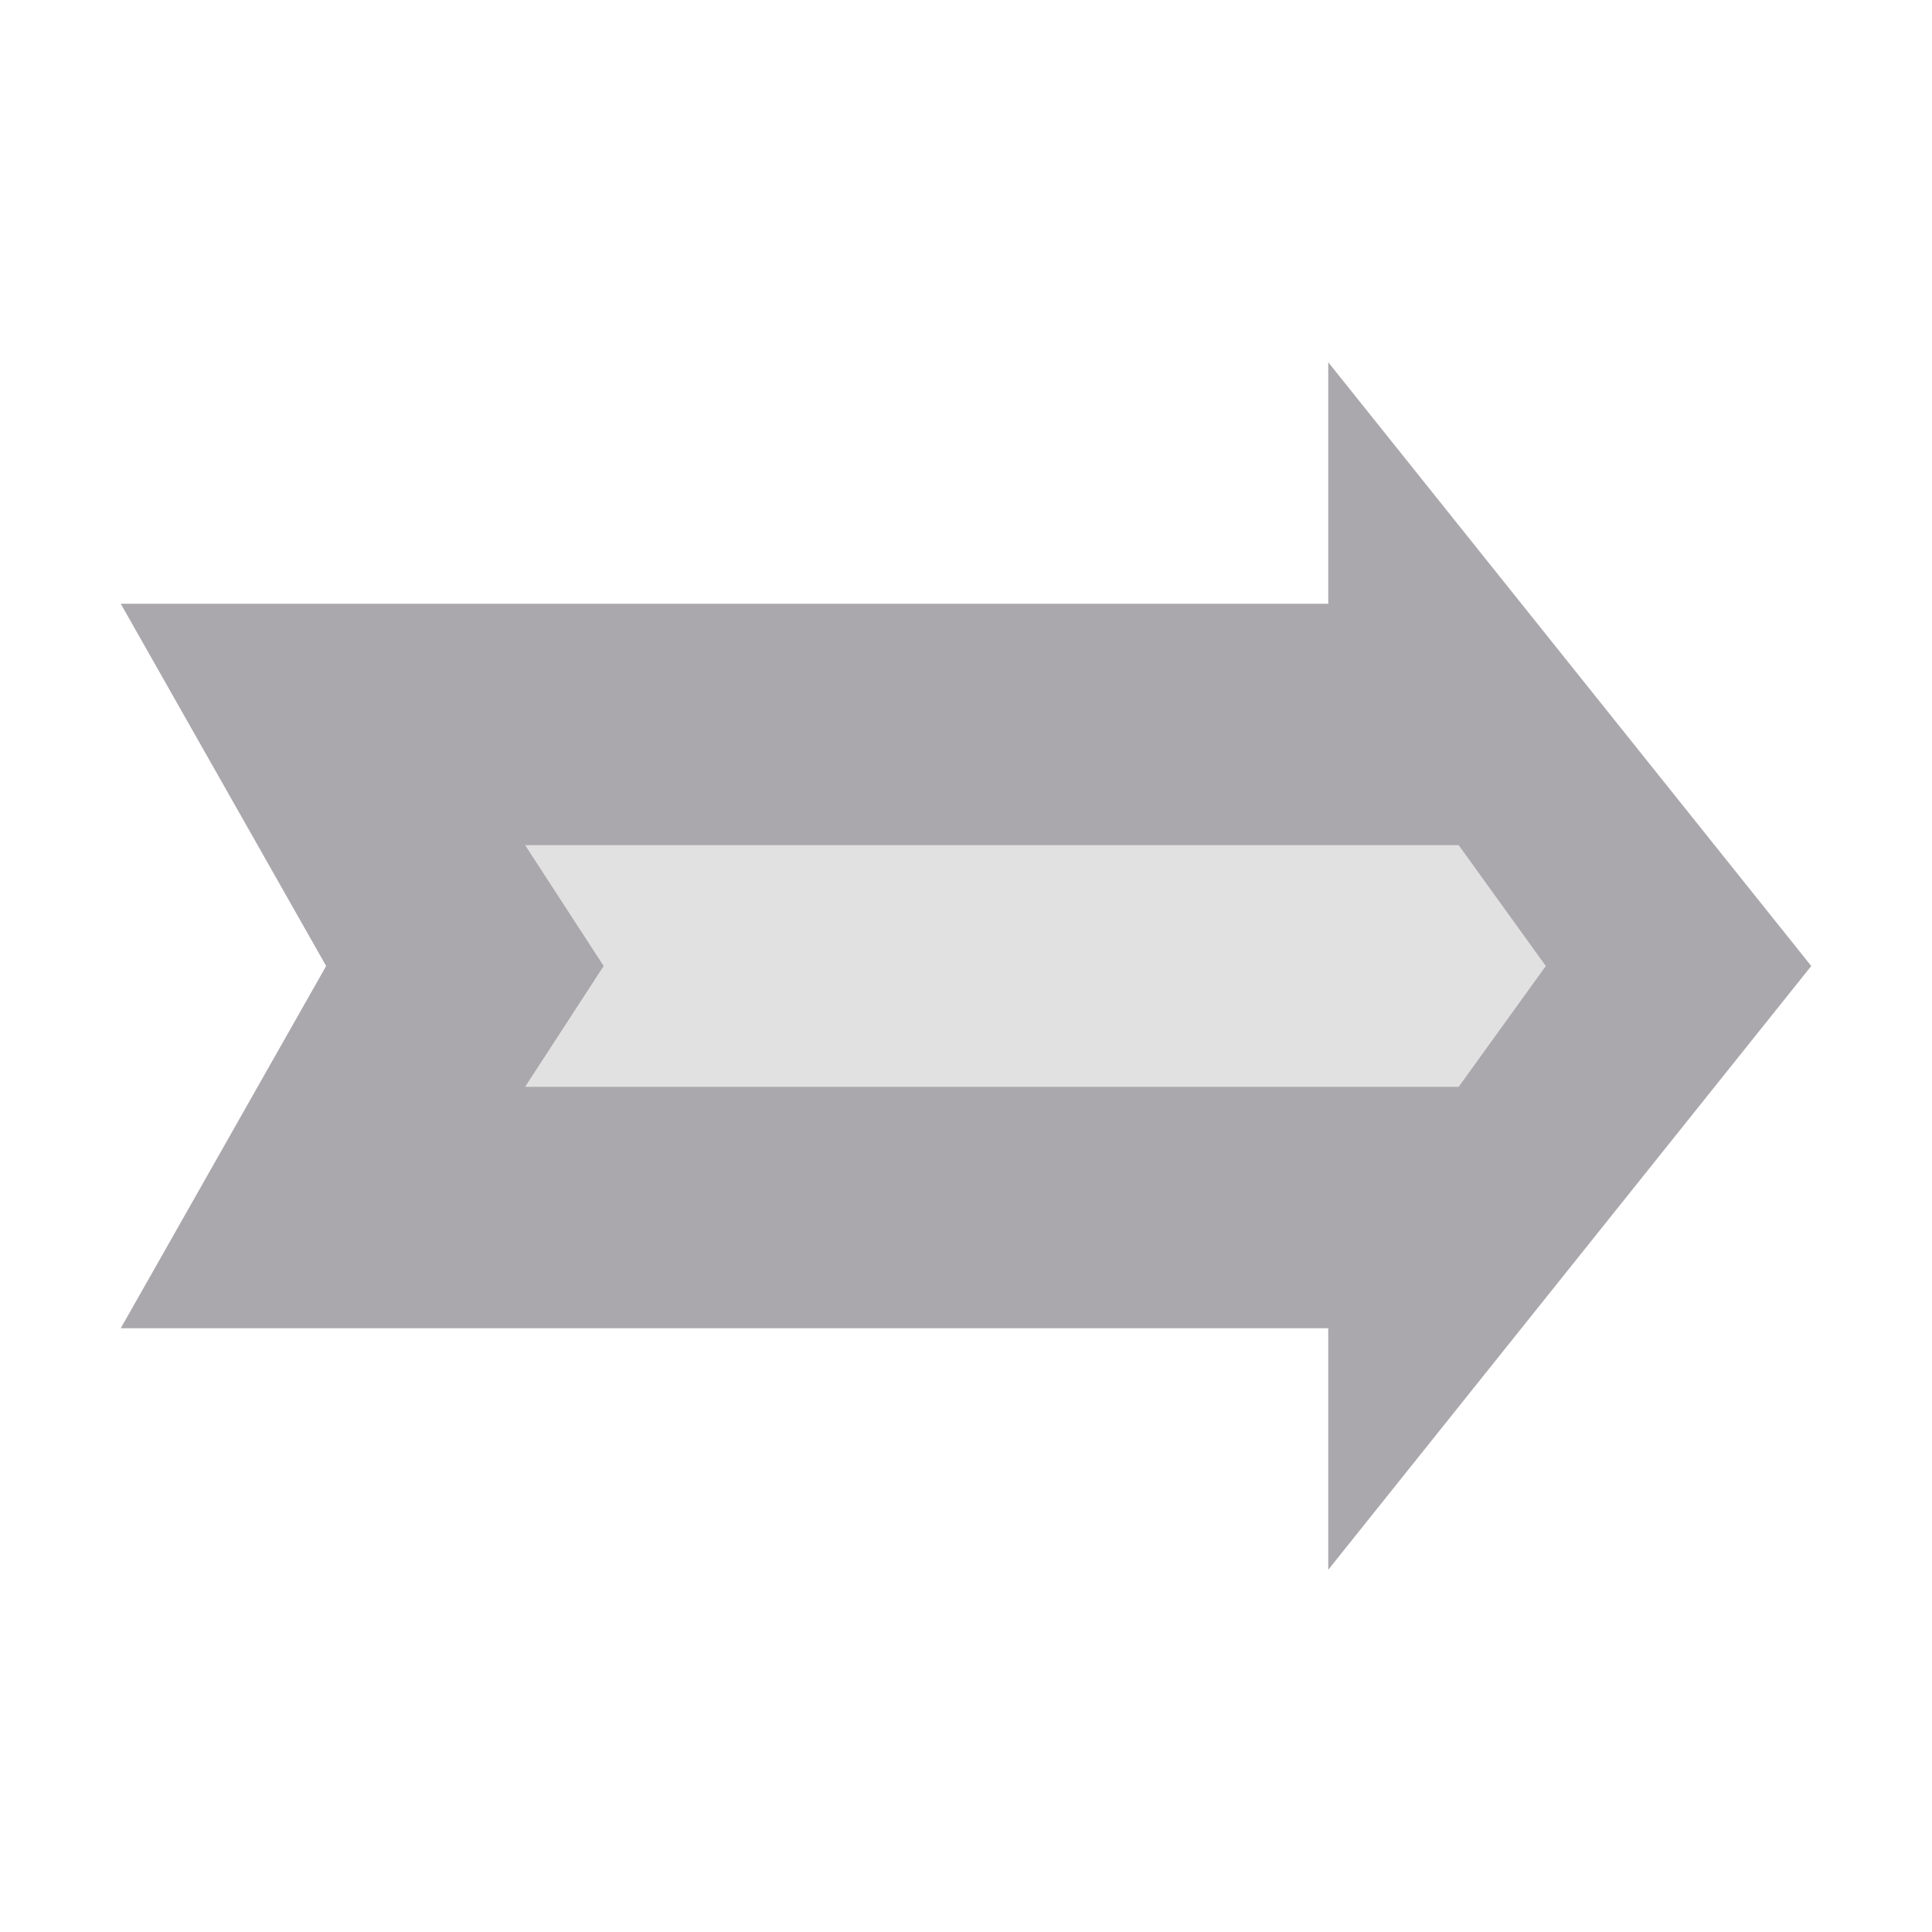 <svg viewBox="0 0 16 16" xmlns="http://www.w3.org/2000/svg"><g fill="#aaa8ac"><path d="m11 3v2h-10l1.701 3-1.701 3h10v2l4-5zm-6.65 4h7.73l.721 1-.721 1h-7.73l.65-1z"/><path d="m4.35 7 .65 1-.65 1h7.73l.721-1-.721-1z" opacity=".35"/></g></svg>